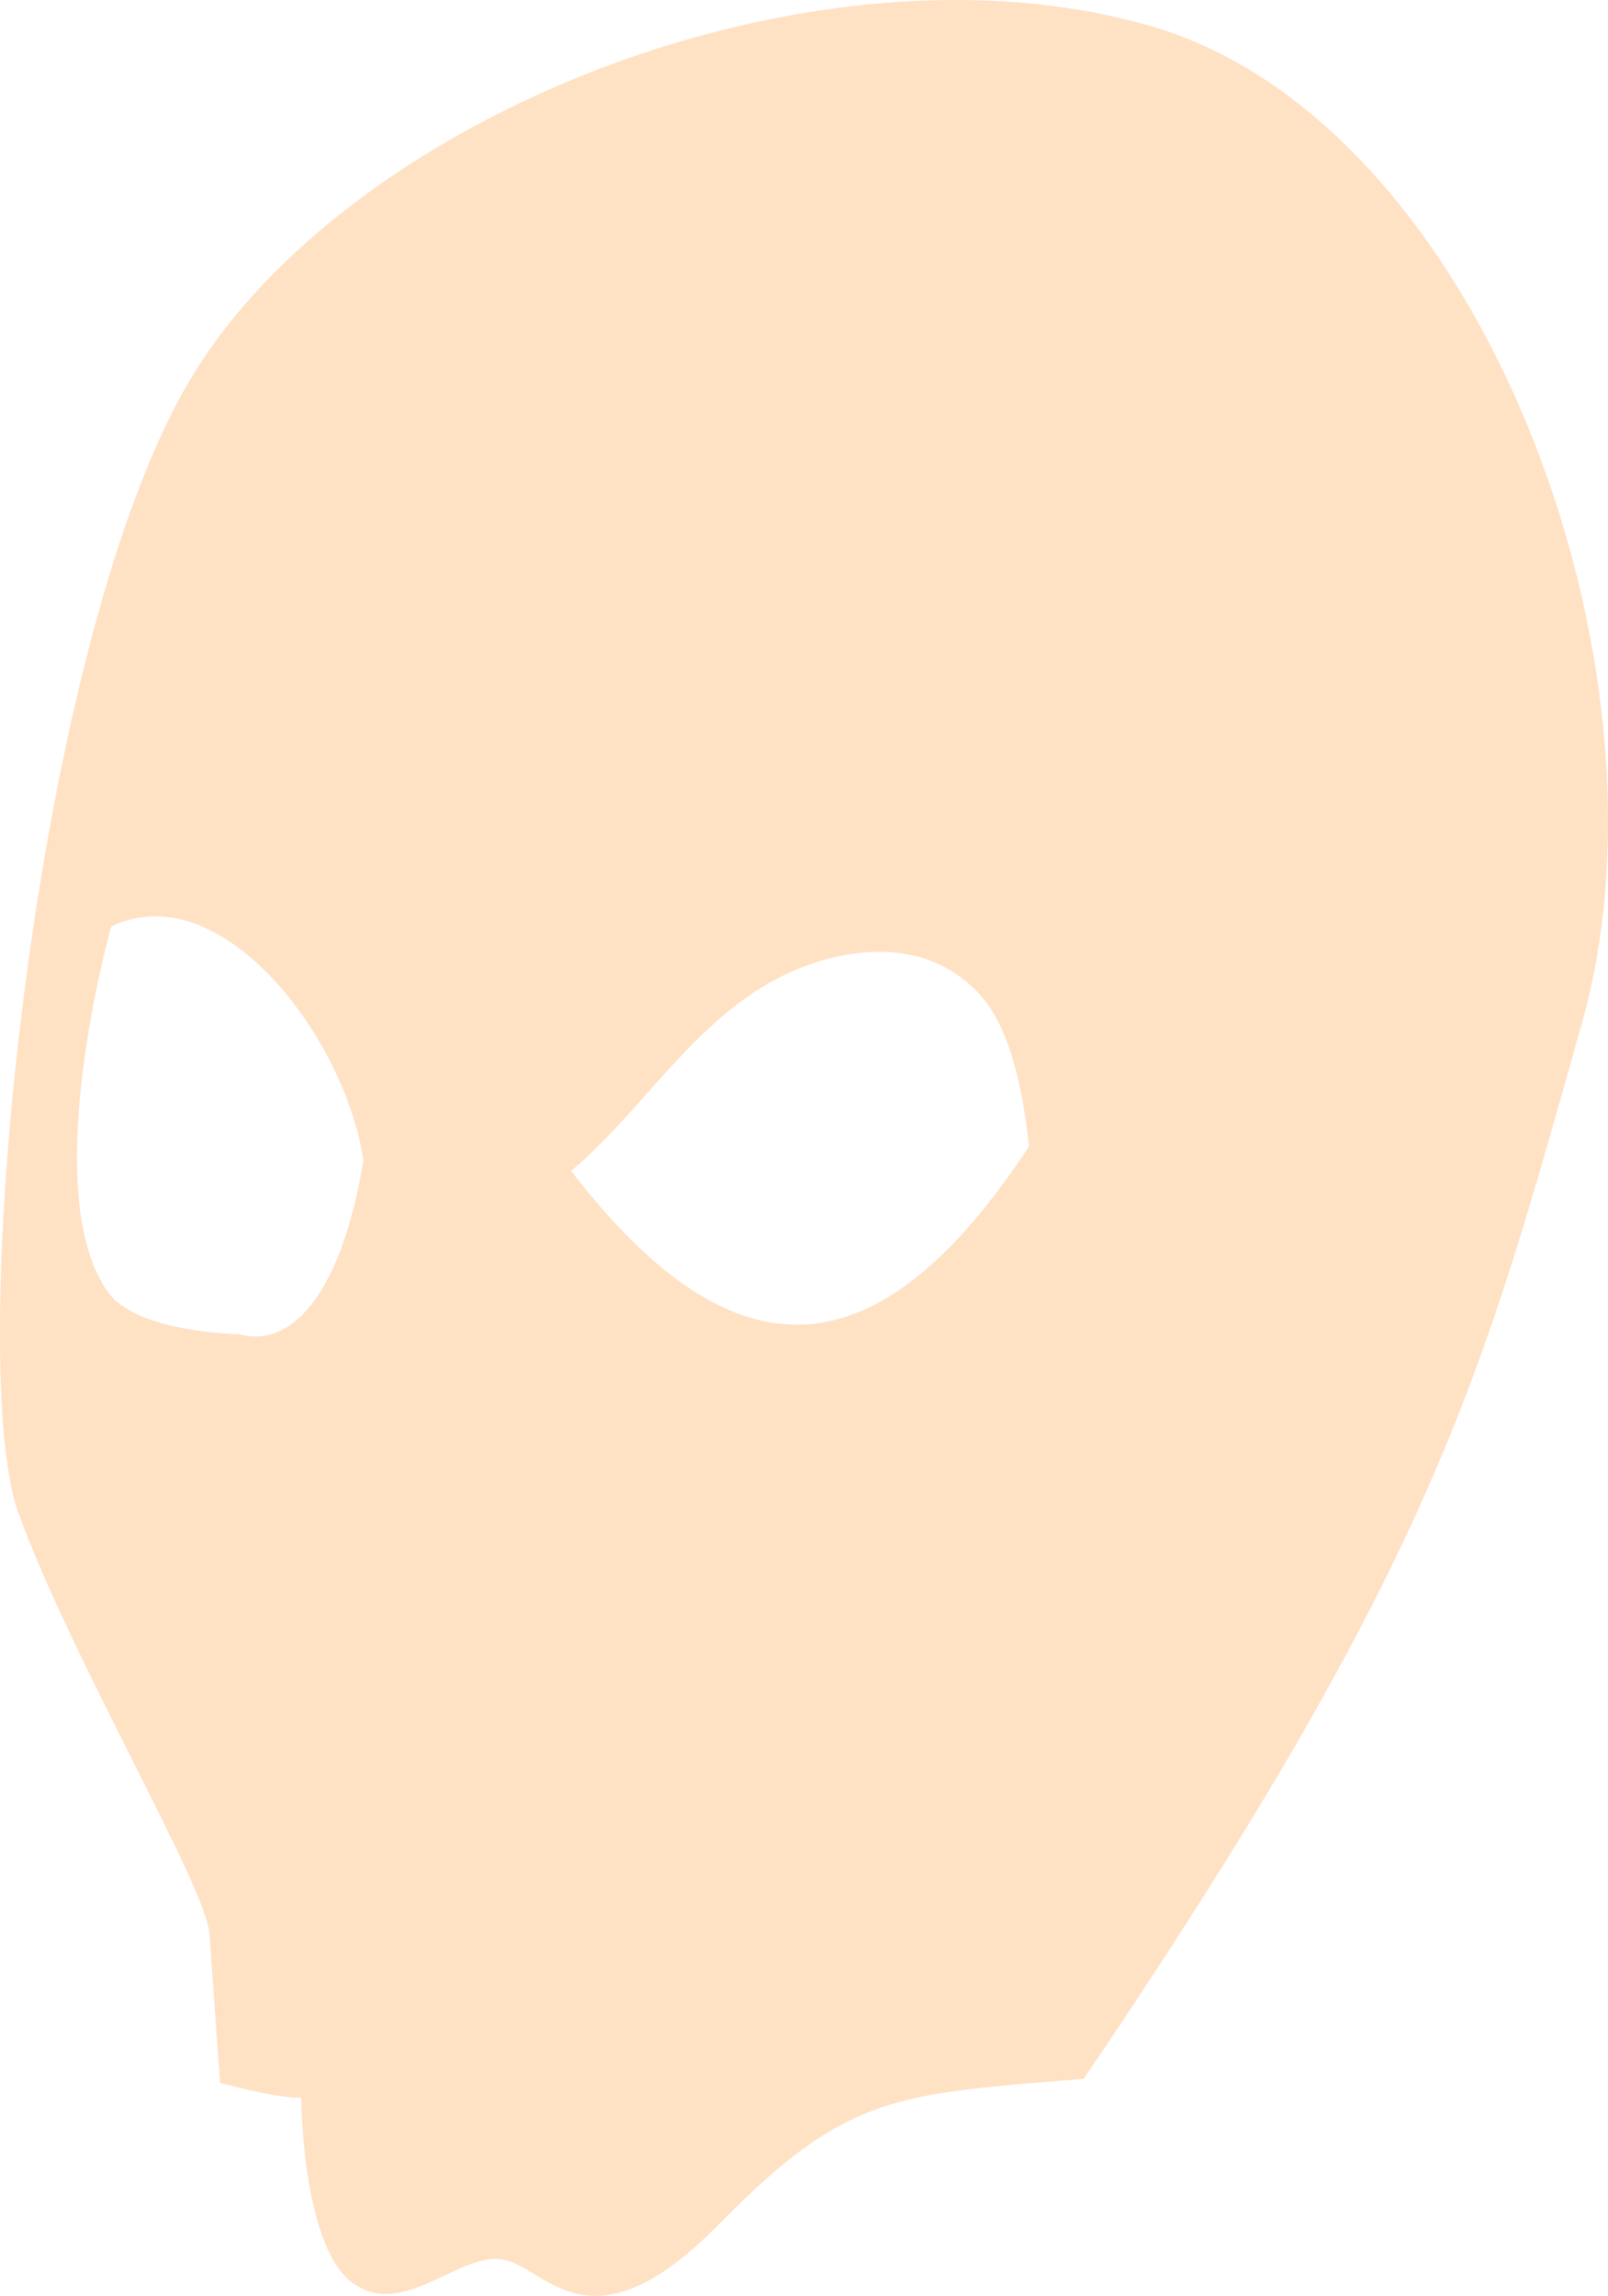 <?xml version="1.0" encoding="UTF-8" standalone="no"?>
<svg
   height="81.991"
   width="57.437"
   version="1.1"
   id="svg6"
   sodipodi:docname="5.svg"
   inkscape:version="1.1.1 (3bf5ae0d25, 2021-09-20)"
   xmlns:inkscape="http://www.inkscape.org/namespaces/inkscape"
   xmlns:sodipodi="http://sodipodi.sourceforge.net/DTD/sodipodi-0.dtd"
   xmlns="http://www.w3.org/2000/svg"
   xmlns:svg="http://www.w3.org/2000/svg">
  <defs
     id="defs10" />
  <sodipodi:namedview
     id="namedview8"
     pagecolor="#ffffff"
     bordercolor="#111111"
     borderopacity="1"
     inkscape:pageshadow="0"
     inkscape:pageopacity="0"
     inkscape:pagecheckerboard="1"
     showgrid="false"
     inkscape:zoom="7.6325655"
     inkscape:cx="36.619404"
     inkscape:cy="38.584667"
     inkscape:window-width="1920"
     inkscape:window-height="991"
     inkscape:window-x="-9"
     inkscape:window-y="-9"
     inkscape:window-maximized="1"
     inkscape:current-layer="svg6" />
  <g
     id="g916"
     transform="translate(-29.925,0.14)">
    <path
       id="path6006-9"
       style="fill:#ffe1c4;fill-opacity:1;stroke:none;stroke-width:1px;stroke-linecap:round;stroke-linejoin:round;stroke-opacity:1"
       d="m 63.887,-0.139 c -10.627,0.058 -22.391,5.774 -27.055,13.369 -5.74,9.348 -8.2,35.333 -6.246,40.672 1.954,5.338 6.7,13.327 6.82,15.014 l 0.381,5.332 c 0,0 2.201,0.588 2.898,0.523 0,0 0.022,5.285 1.828,6.613 1.806,1.328 3.826,-1.116 5.383,-0.83 1.557,0.286 3.107,3.427 7.691,-1.244 4.584,-4.671 6.293,-4.656 13.045,-5.209 12.596,-18.585 14.248,-25.104 17.811,-37.752 3.562,-12.648 -3.587,-32.187 -15.482,-35.578 -2.23,-0.636 -4.622,-0.924 -7.074,-0.91 z M 35.372,32.585 c 3.465,-0.09 6.943,4.802 7.537,8.717 -0.842,5.026 -2.687,6.692 -4.436,6.209 0,0 -3.629,-0.049 -4.676,-1.486 -2.581,-3.546 0.098,-13.078 0.098,-13.078 0.486,-0.233 0.982,-0.349 1.477,-0.361 z m 25.736,1.27 c 3.174,-0.121 4.336,2.252 4.336,2.252 0.982,1.608 1.234,4.699 1.234,4.699 -5.273,8.013 -10.383,8.631 -16.352,0.871 3.034,-2.559 4.991,-6.539 9.295,-7.605 0.538,-0.133 1.033,-0.2 1.486,-0.217 z" />
  </g>
</svg>
